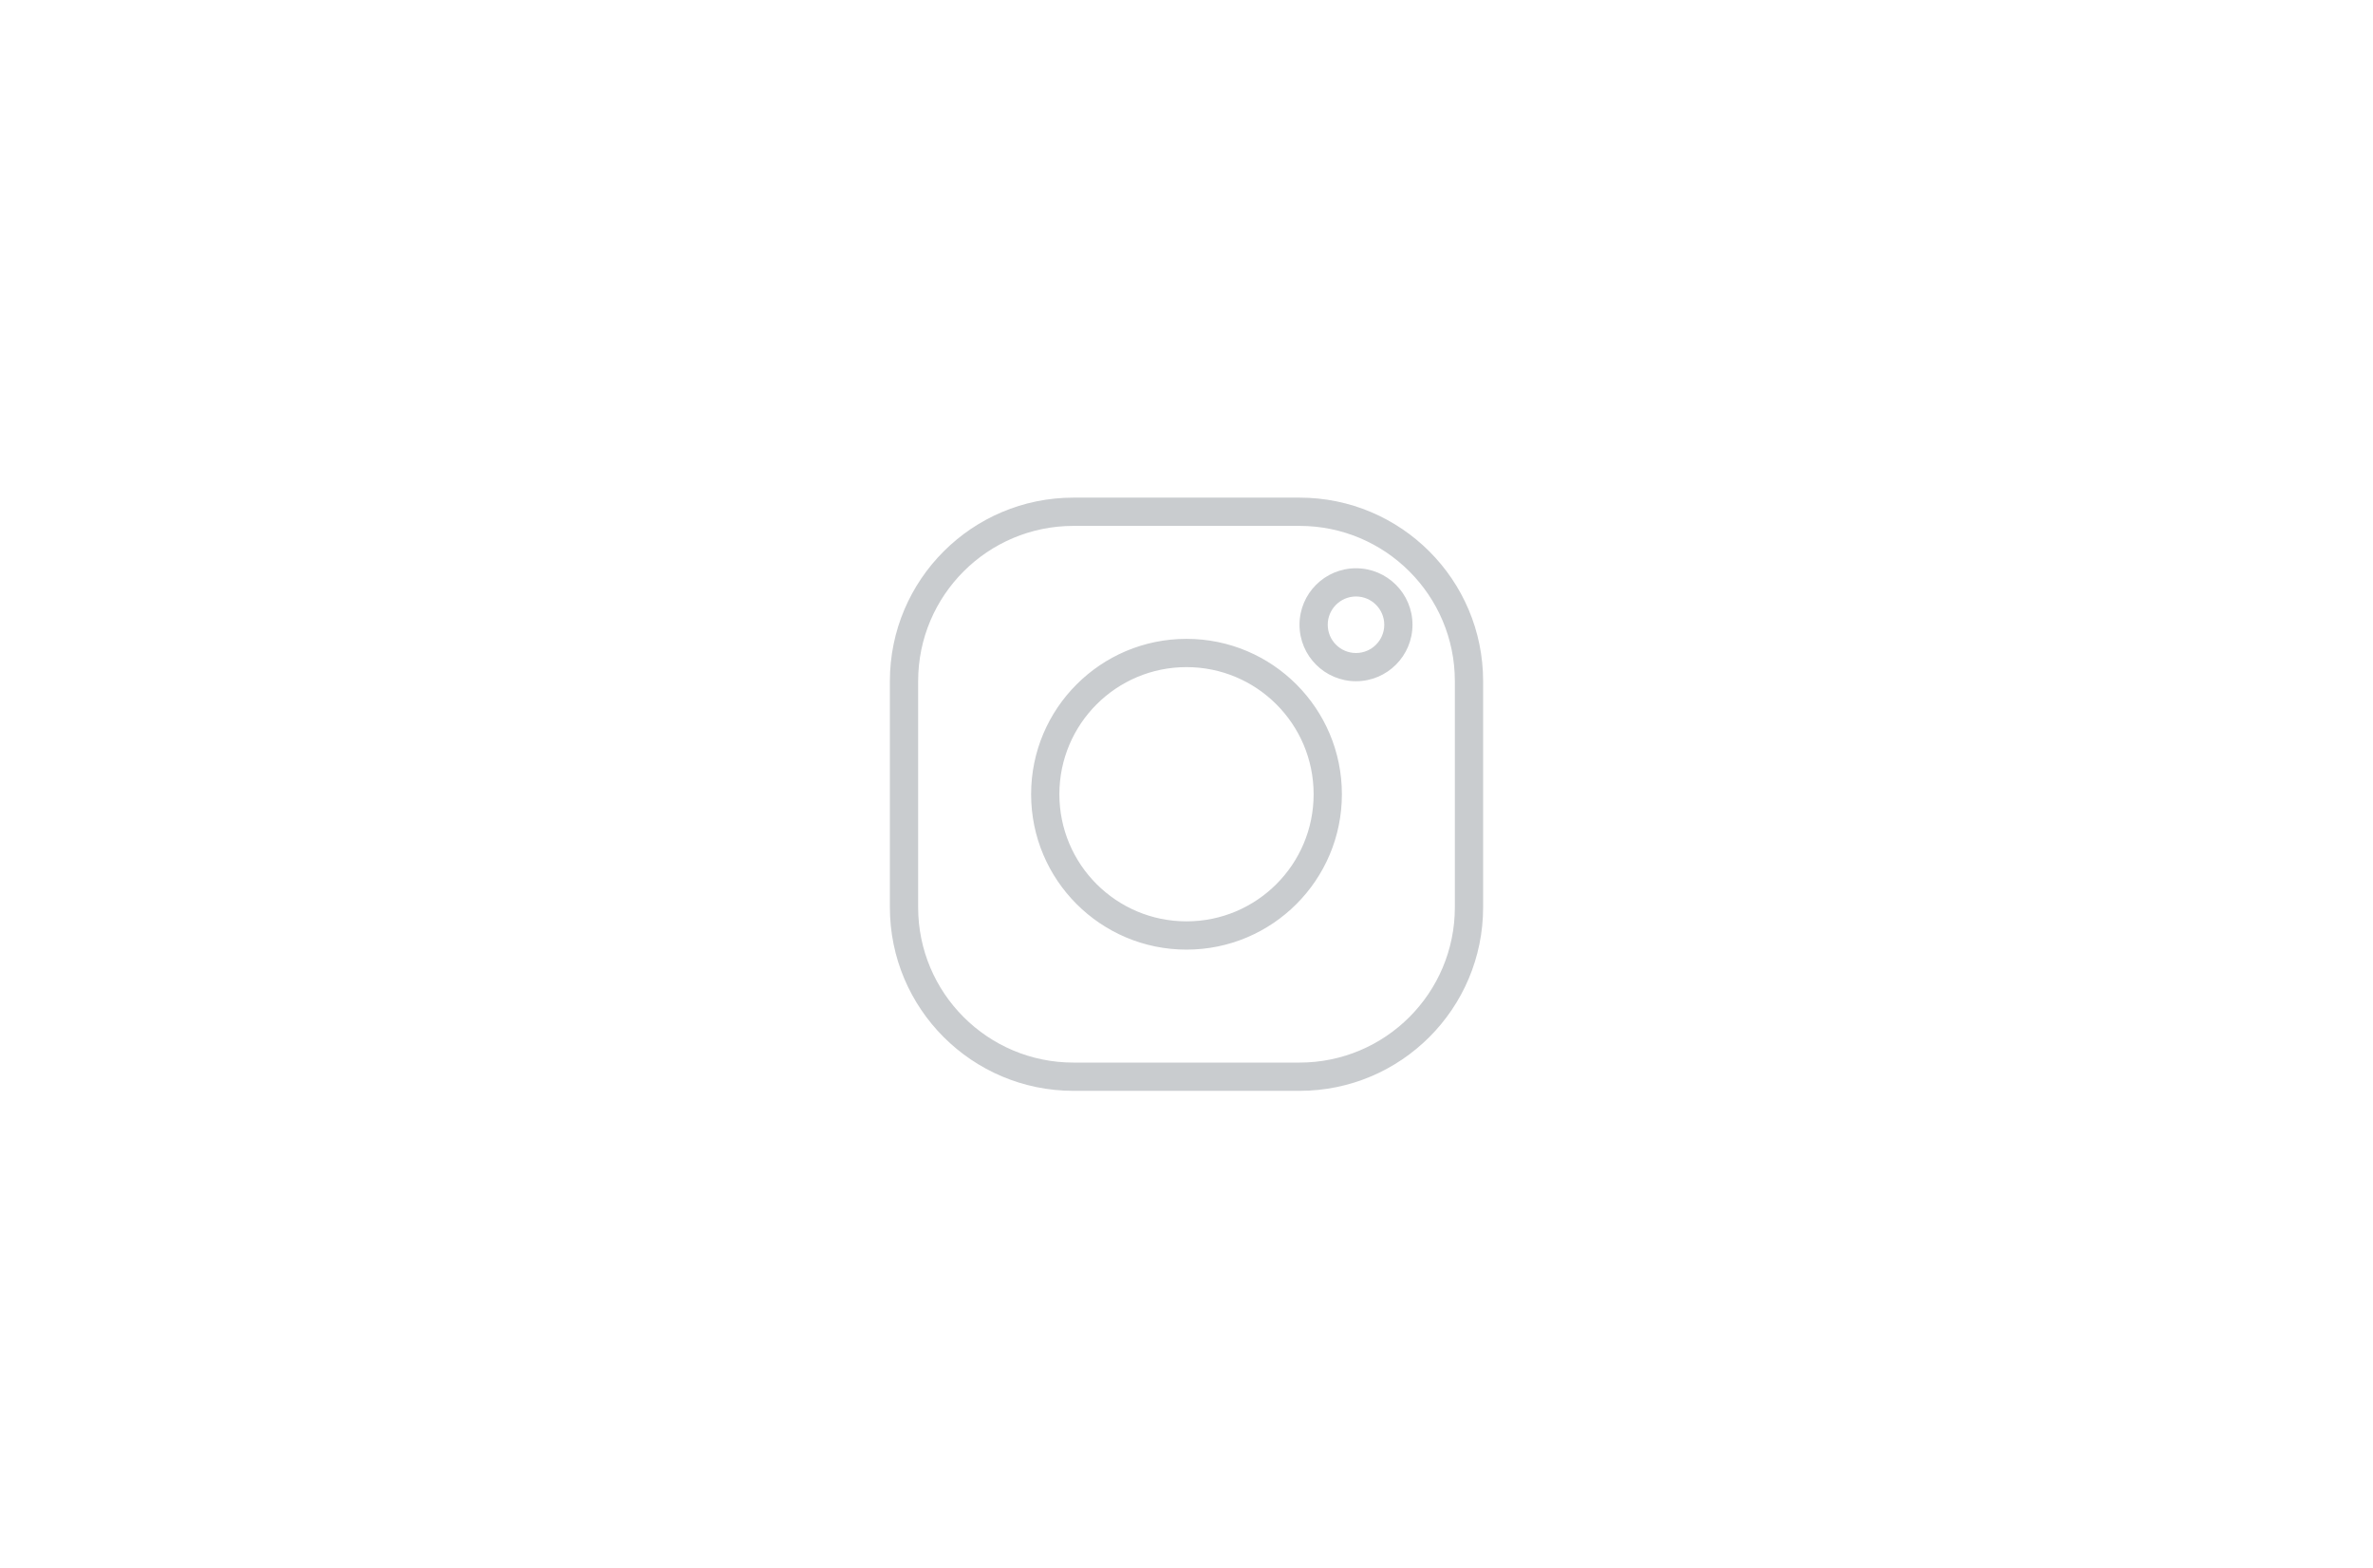 <svg width="56" height="37" viewBox="0 0 56 37" fill="none" xmlns="http://www.w3.org/2000/svg">
<g clip-path="url(#clip0_2388_4818)">
<g clip-path="url(#clip1_2388_4818)">
<path fill-rule="evenodd" clip-rule="evenodd" d="M30.667 11.744C33.06 11.744 35 13.684 35 16.077V21.411C35 23.804 33.06 25.744 30.667 25.744H25.333C22.94 25.744 21 23.804 21 21.411V16.077C21 13.684 22.94 11.744 25.333 11.744H30.667ZM30.667 12.411H25.333C23.308 12.411 21.667 14.052 21.667 16.077V21.411C21.667 23.436 23.308 25.077 25.333 25.077H30.667C32.692 25.077 34.333 23.436 34.333 21.411V16.077C34.333 14.052 32.692 12.411 30.667 12.411ZM28 15.077C30.025 15.077 31.667 16.719 31.667 18.744C31.667 20.769 30.025 22.411 28 22.411C25.975 22.411 24.333 20.769 24.333 18.744C24.333 16.719 25.975 15.077 28 15.077ZM28 15.744C26.343 15.744 25 17.087 25 18.744C25 20.401 26.343 21.744 28 21.744C29.657 21.744 31 20.401 31 18.744C31 17.087 29.657 15.744 28 15.744ZM32 13.411C32.736 13.411 33.333 14.008 33.333 14.744C33.333 15.48 32.736 16.077 32 16.077C31.264 16.077 30.667 15.48 30.667 14.744C30.667 14.008 31.264 13.411 32 13.411ZM32 14.077C31.632 14.077 31.333 14.376 31.333 14.744C31.333 15.112 31.632 15.411 32 15.411C32.368 15.411 32.667 15.112 32.667 14.744C32.667 14.376 32.368 14.077 32 14.077Z" fill="#C9CCCF"/>
</g>
</g>
<defs>
<clipPath id="clip0_2388_4818">
<rect width="16" height="16" fill="white" transform="translate(20 10.744)"/>
</clipPath>
<clipPath id="clip1_2388_4818">
<rect width="16" height="16" fill="white" transform="translate(20 10.744)"/>
</clipPath>
</defs>
</svg>

